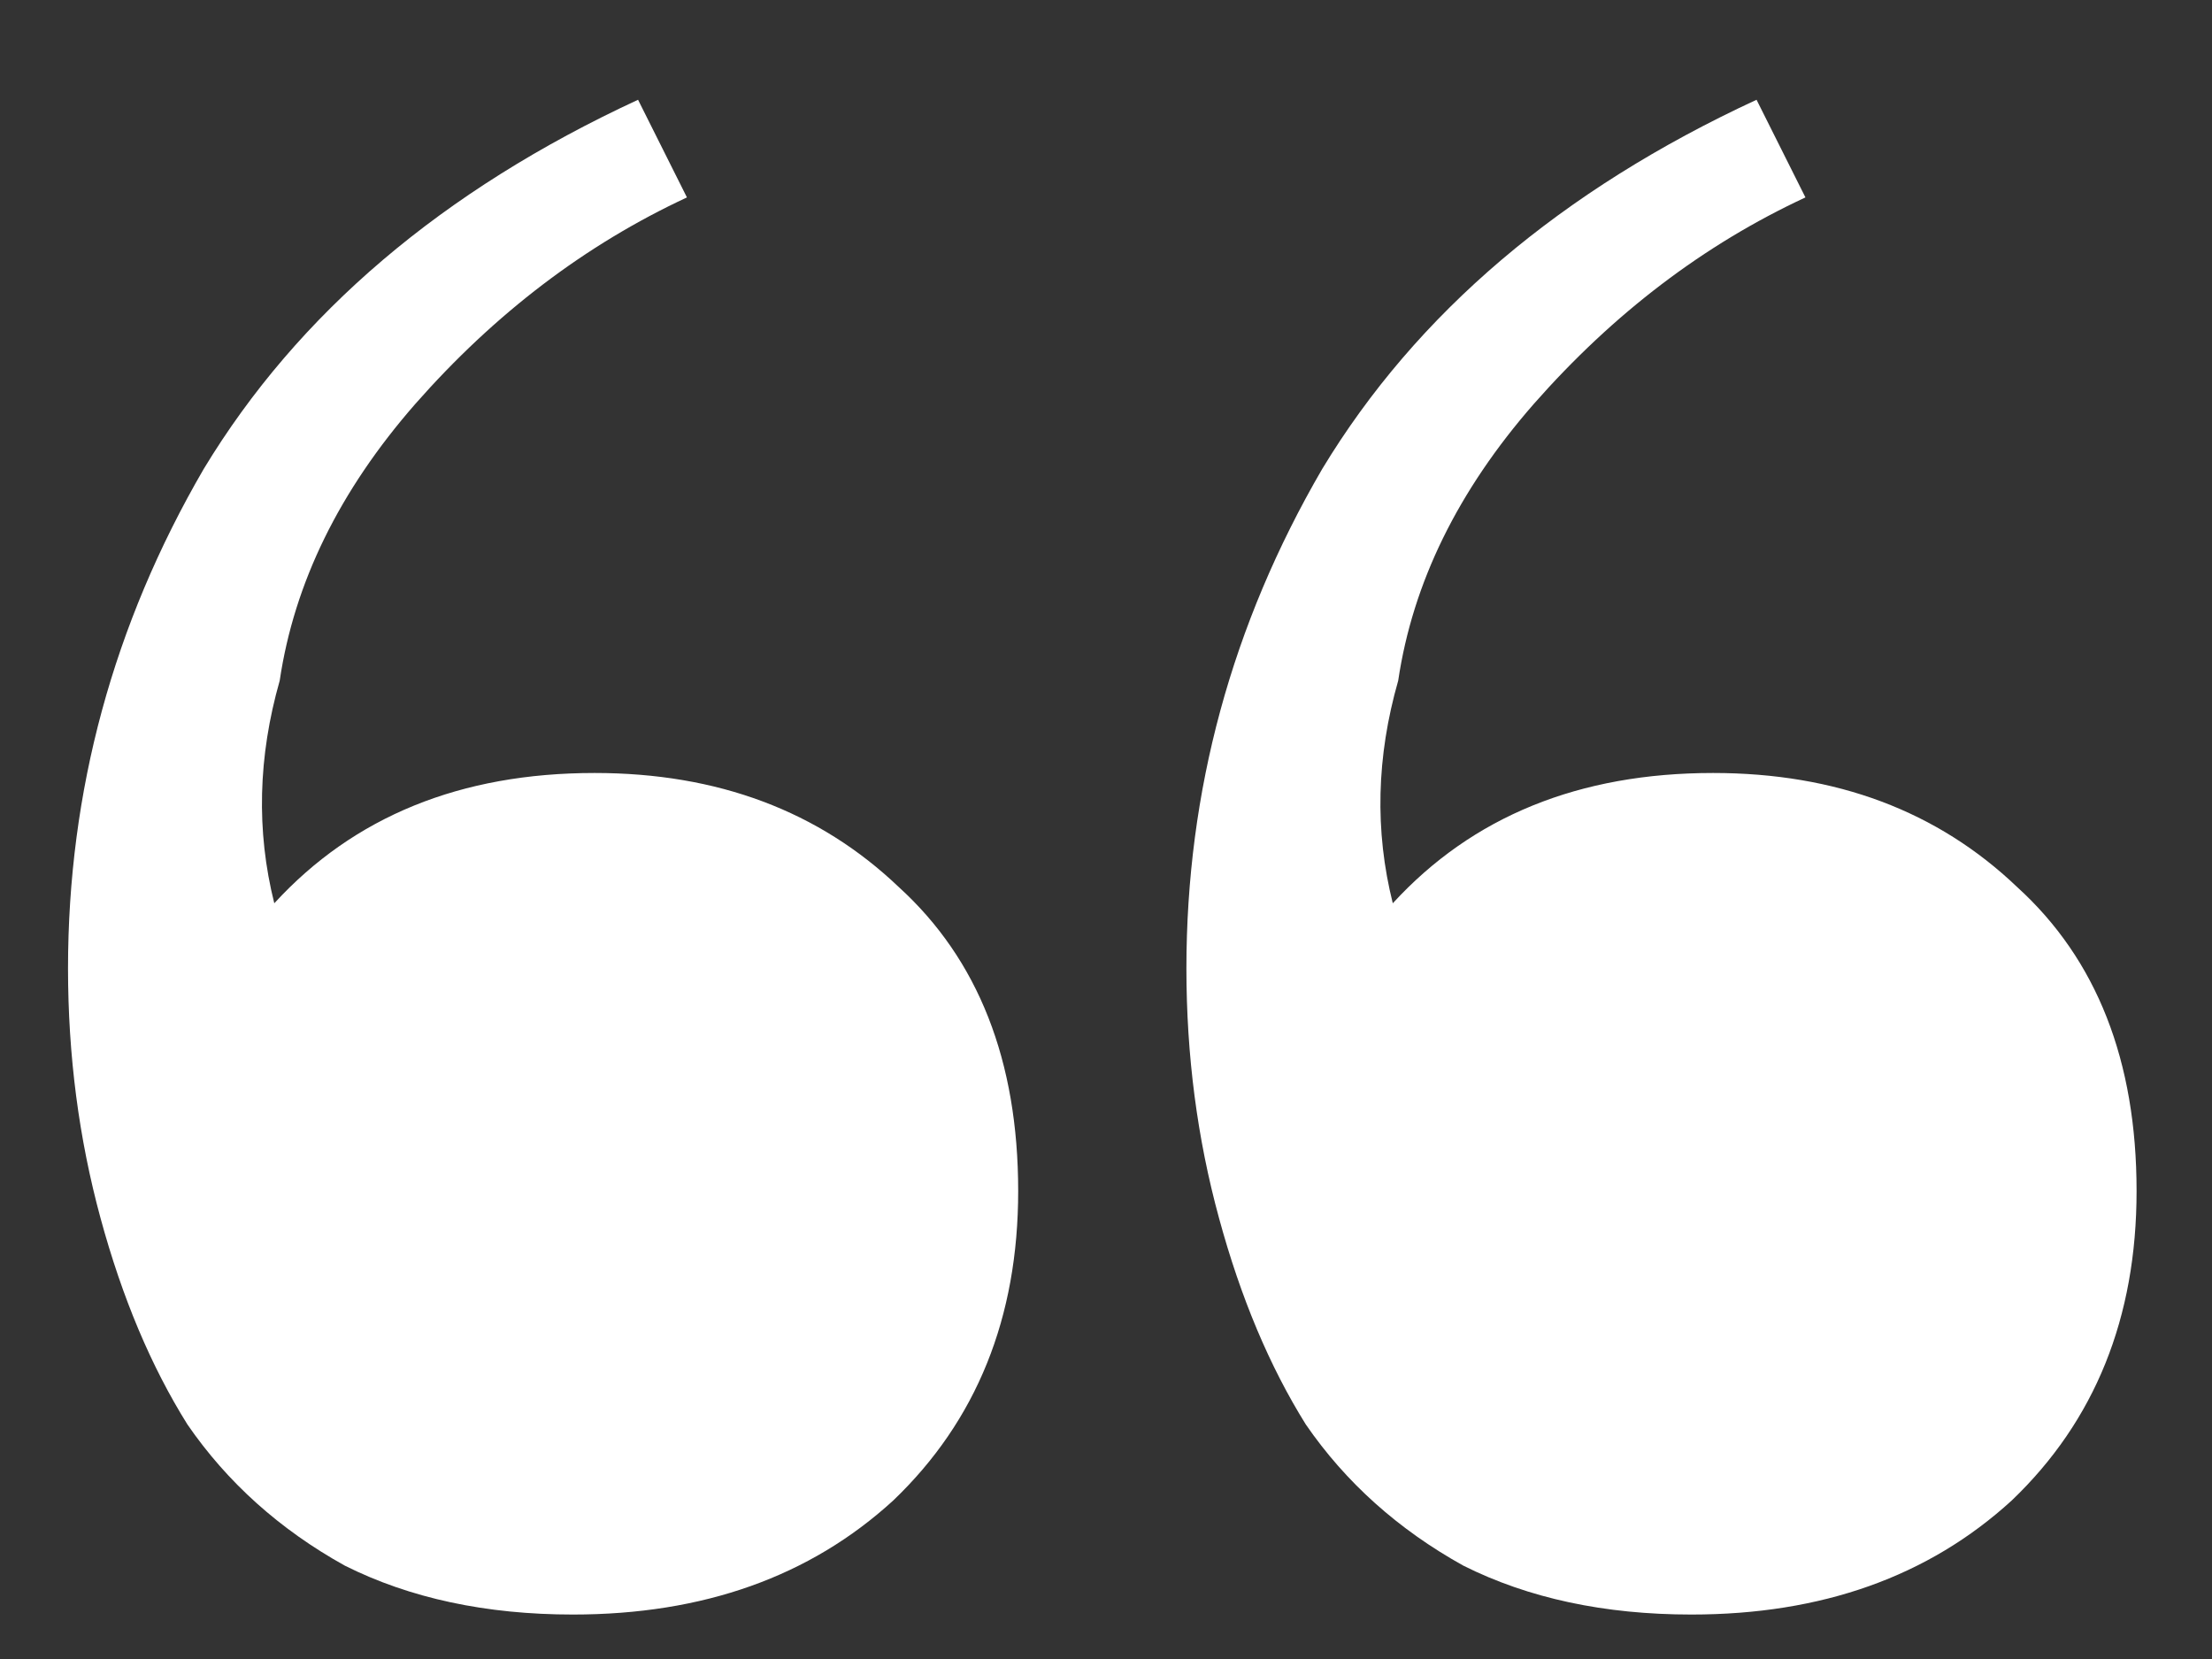 <svg width="20" height="15" viewBox="0 0 20 15" fill="none" xmlns="http://www.w3.org/2000/svg">
<rect x="0" y="0" width="20" height="15" fill="#333333" stroke="none"/>
<path d="M5.18 14.598C4.395 14.598 3.707 14.451 3.118 14.156C2.529 13.829 2.055 13.403 1.695 12.88C1.367 12.356 1.105 11.735 0.909 11.014C0.713 10.294 0.615 9.542 0.615 8.756C0.615 7.153 1.024 5.647 1.842 4.24C2.693 2.833 4.002 1.72 5.769 0.902L6.211 1.785C5.295 2.211 4.476 2.833 3.756 3.651C3.069 4.436 2.66 5.271 2.529 6.154C2.333 6.842 2.316 7.513 2.48 8.167C3.2 7.382 4.165 6.989 5.376 6.989C6.489 6.989 7.405 7.333 8.126 8.02C8.845 8.674 9.206 9.591 9.206 10.769C9.206 11.915 8.829 12.847 8.076 13.567C7.324 14.255 6.358 14.598 5.18 14.598ZM15.293 14.598C14.507 14.598 13.82 14.451 13.231 14.156C12.642 13.829 12.167 13.403 11.807 12.88C11.48 12.356 11.218 11.735 11.022 11.014C10.825 10.294 10.727 9.542 10.727 8.756C10.727 7.153 11.136 5.647 11.955 4.24C12.806 2.833 14.115 1.72 15.882 0.902L16.324 1.785C15.407 2.211 14.589 2.833 13.869 3.651C13.182 4.436 12.773 5.271 12.642 6.154C12.445 6.842 12.429 7.513 12.593 8.167C13.313 7.382 14.278 6.989 15.489 6.989C16.602 6.989 17.518 7.333 18.238 8.02C18.958 8.674 19.318 9.591 19.318 10.769C19.318 11.915 18.942 12.847 18.189 13.567C17.436 14.255 16.471 14.598 15.293 14.598Z" fill="white"/>
</svg>
